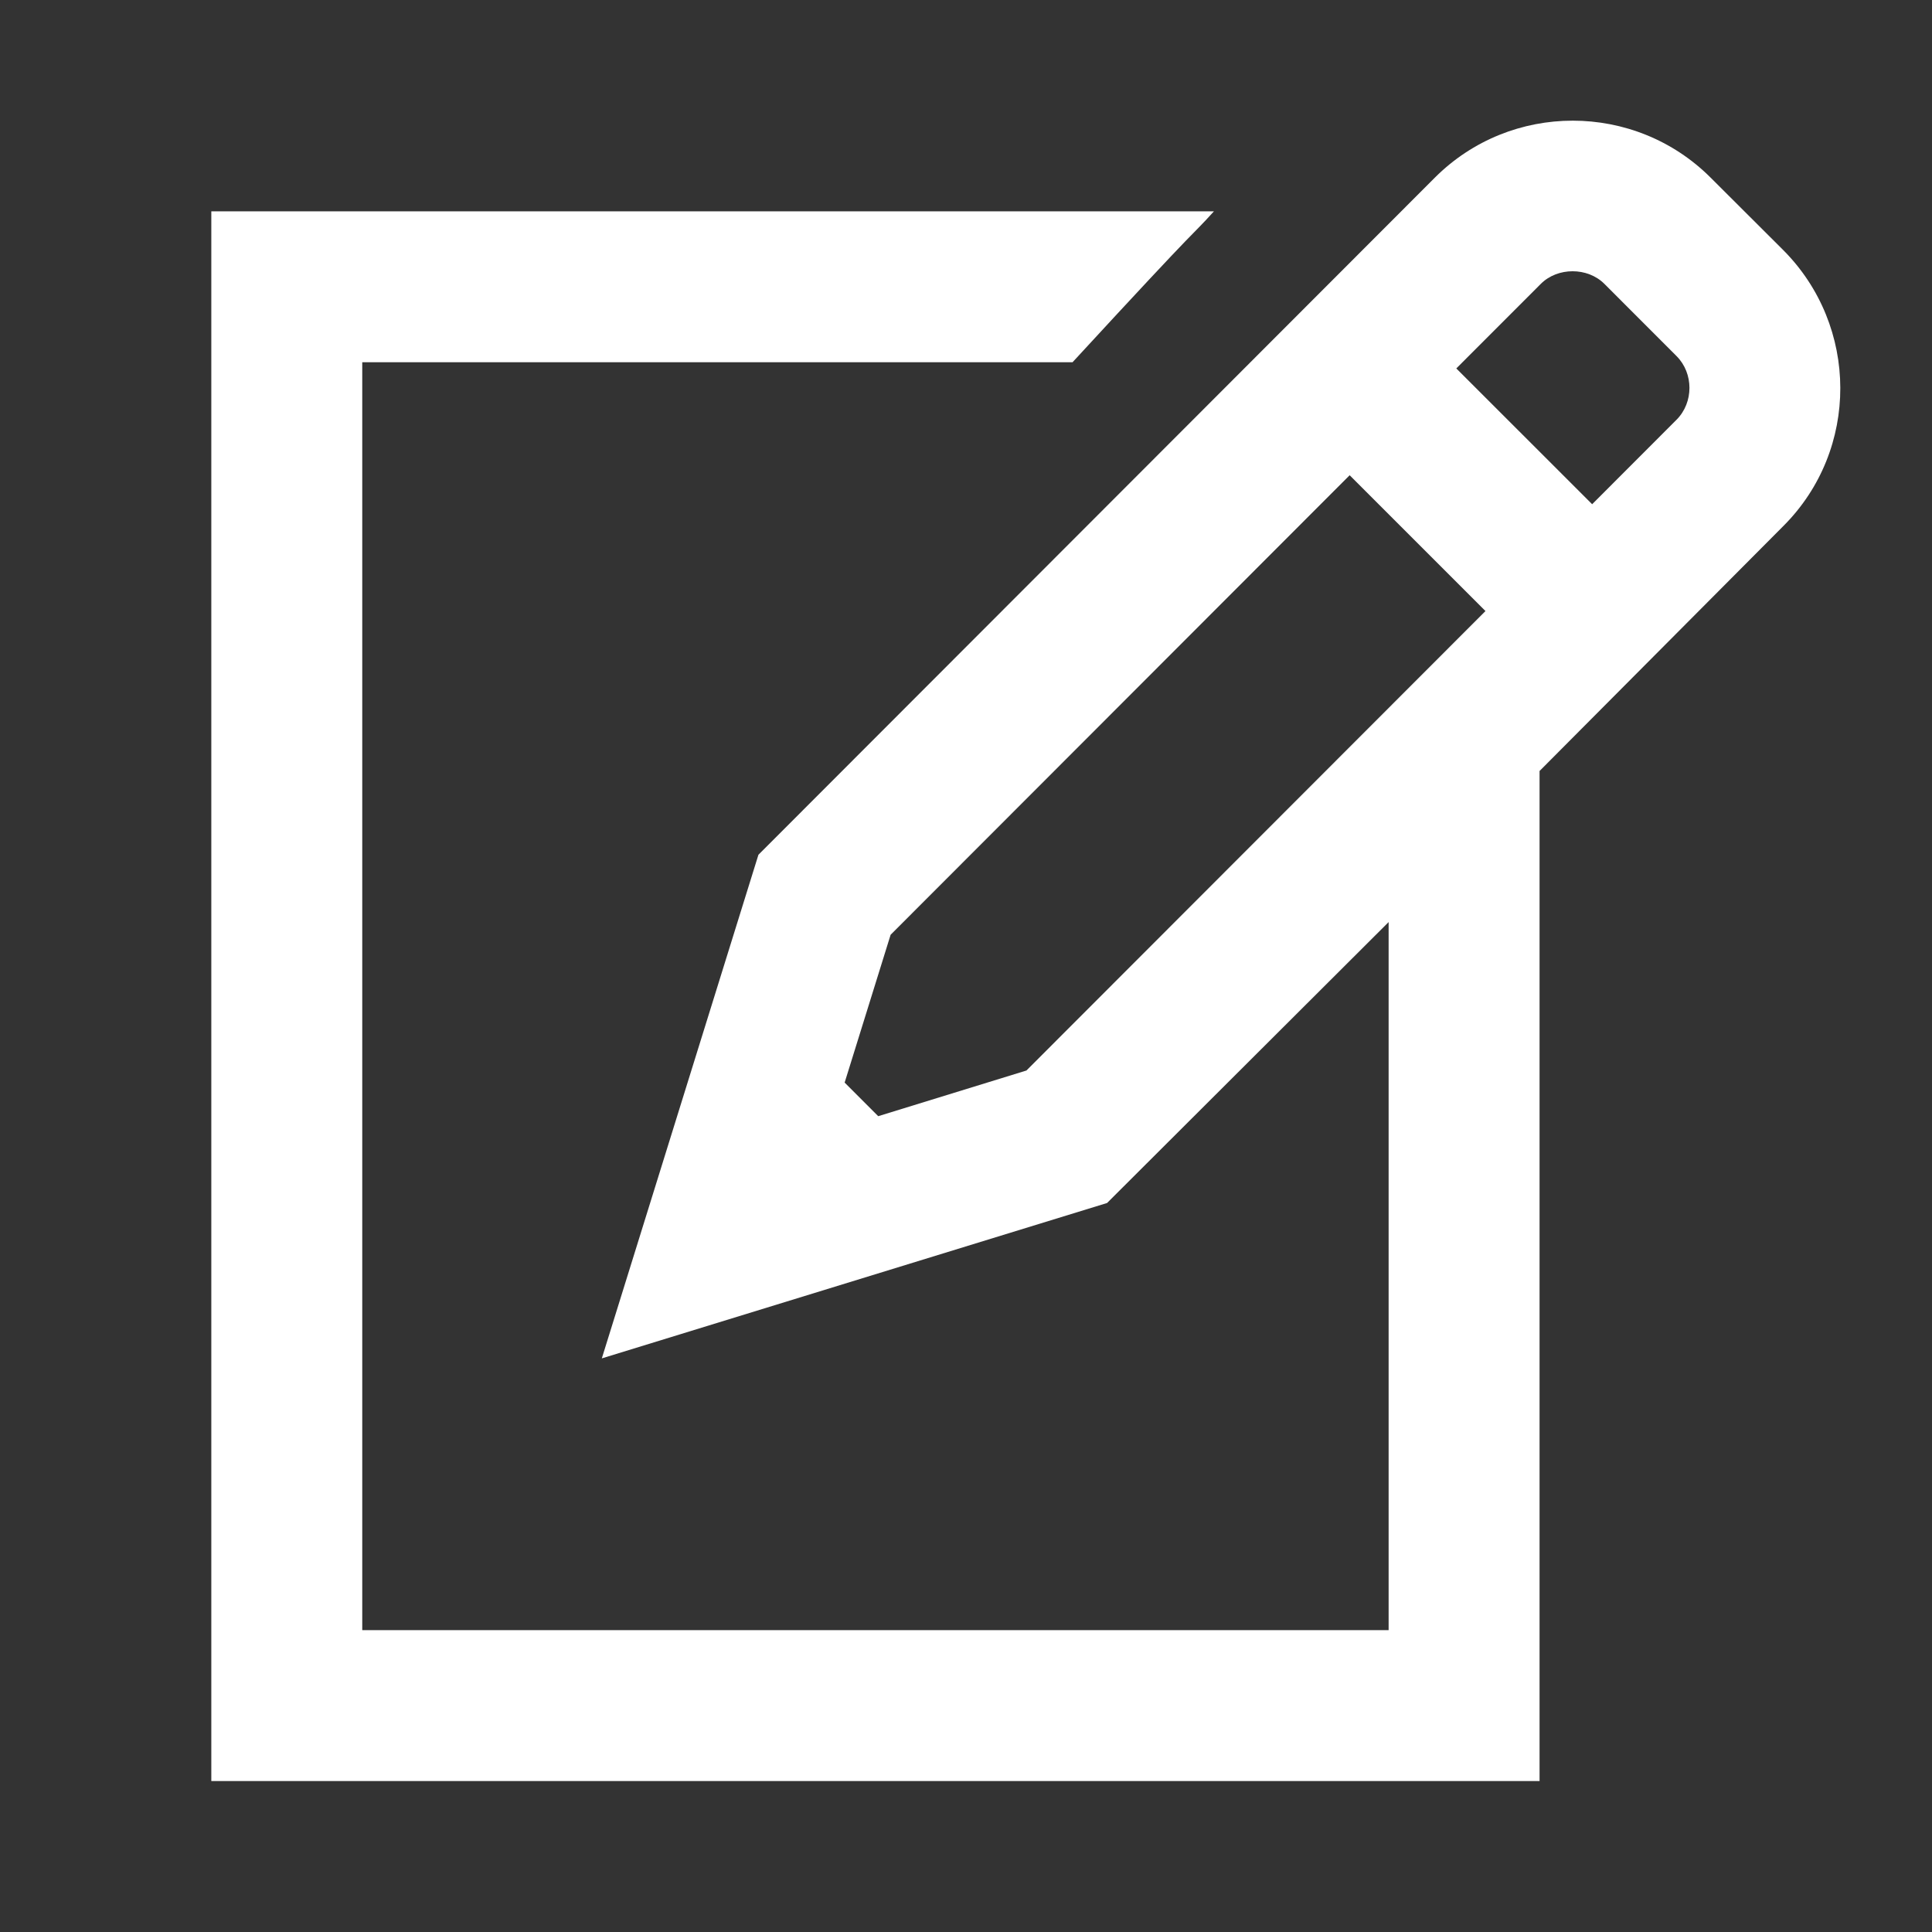 <?xml version="1.0" encoding="utf-8"?>

<svg version="1.2" baseProfile="tiny" xmlns="http://www.w3.org/2000/svg" xmlns:xlink="http://www.w3.org/1999/xlink" x="0px"
	 y="0px" width="64px" height="64px" viewBox="0 0 64 64" xml:space="preserve">

<rect x="0" y="0" width="64" height="64" fill="#333333" stroke="none"/>

<g id="Production">
	<g>
		<path fill="#ffffff" d="M47.529,5.887L25.124,28.315L19.936,44.998l16.737-5.147L46,30.545V54H12V12h23.529
			c4.606-5,3.776-4,4.685-5H7v52h44V25.54l8.081-8.12c2.519-2.52,2.503-6.621-0.015-9.142l-2.396-2.39
			C54.153,3.368,50.047,3.366,47.529,5.887z M34.002,35.462l-4.91,1.513l-1.112-1.113l1.523-4.897l15.206-15.222
			l4.499,4.499L34.002,35.462z M55.538,13.904l-2.796,2.799l-4.5-4.498l2.799-2.801
			c0.557-0.558,1.551-0.558,2.108,0.001l2.388,2.39C56.108,12.366,56.108,13.332,55.538,13.904z"/>
	</g>
</g>
</svg>
